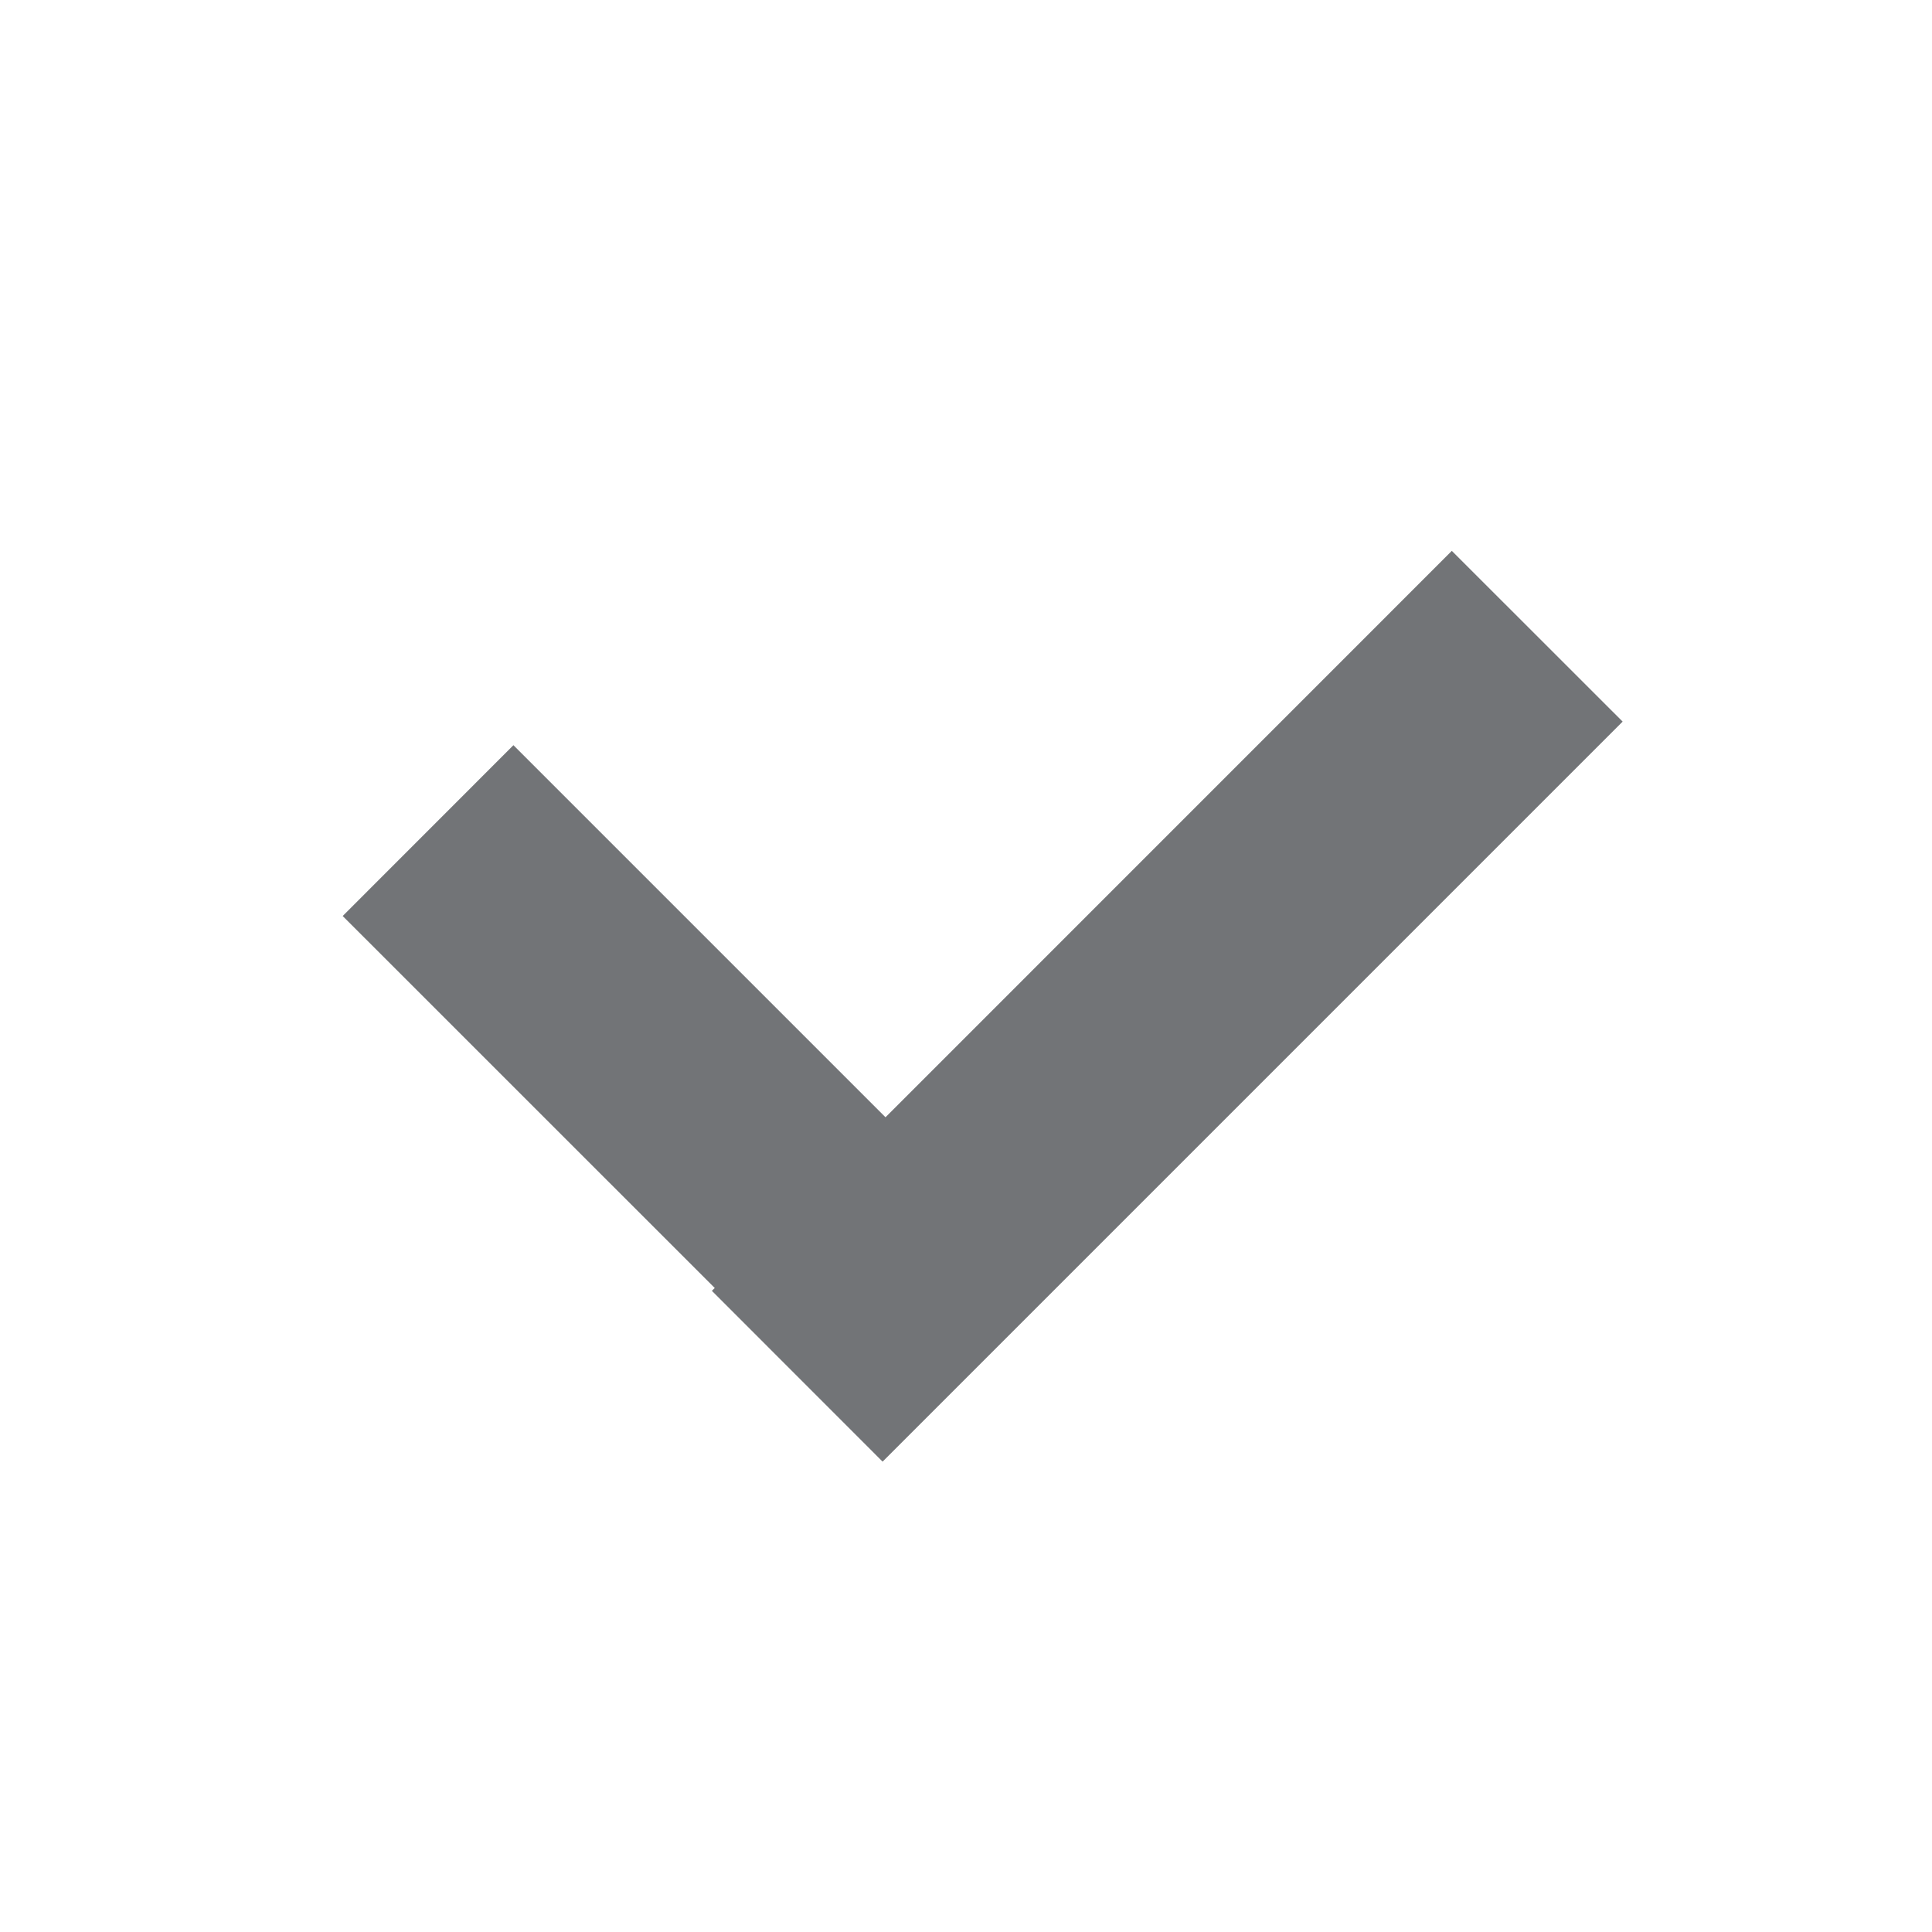 <svg width="24" height="24" viewBox="0 0 24 24" fill="none" xmlns="http://www.w3.org/2000/svg">
<path fill-rule="evenodd" clip-rule="evenodd" d="M20.157 8.964L10.964 18.157L8.843 16.035L8.879 16L4.257 11.379L6.378 9.257L11 13.879L18.035 6.843L20.157 8.964Z" fill="#727477"/>
</svg>
